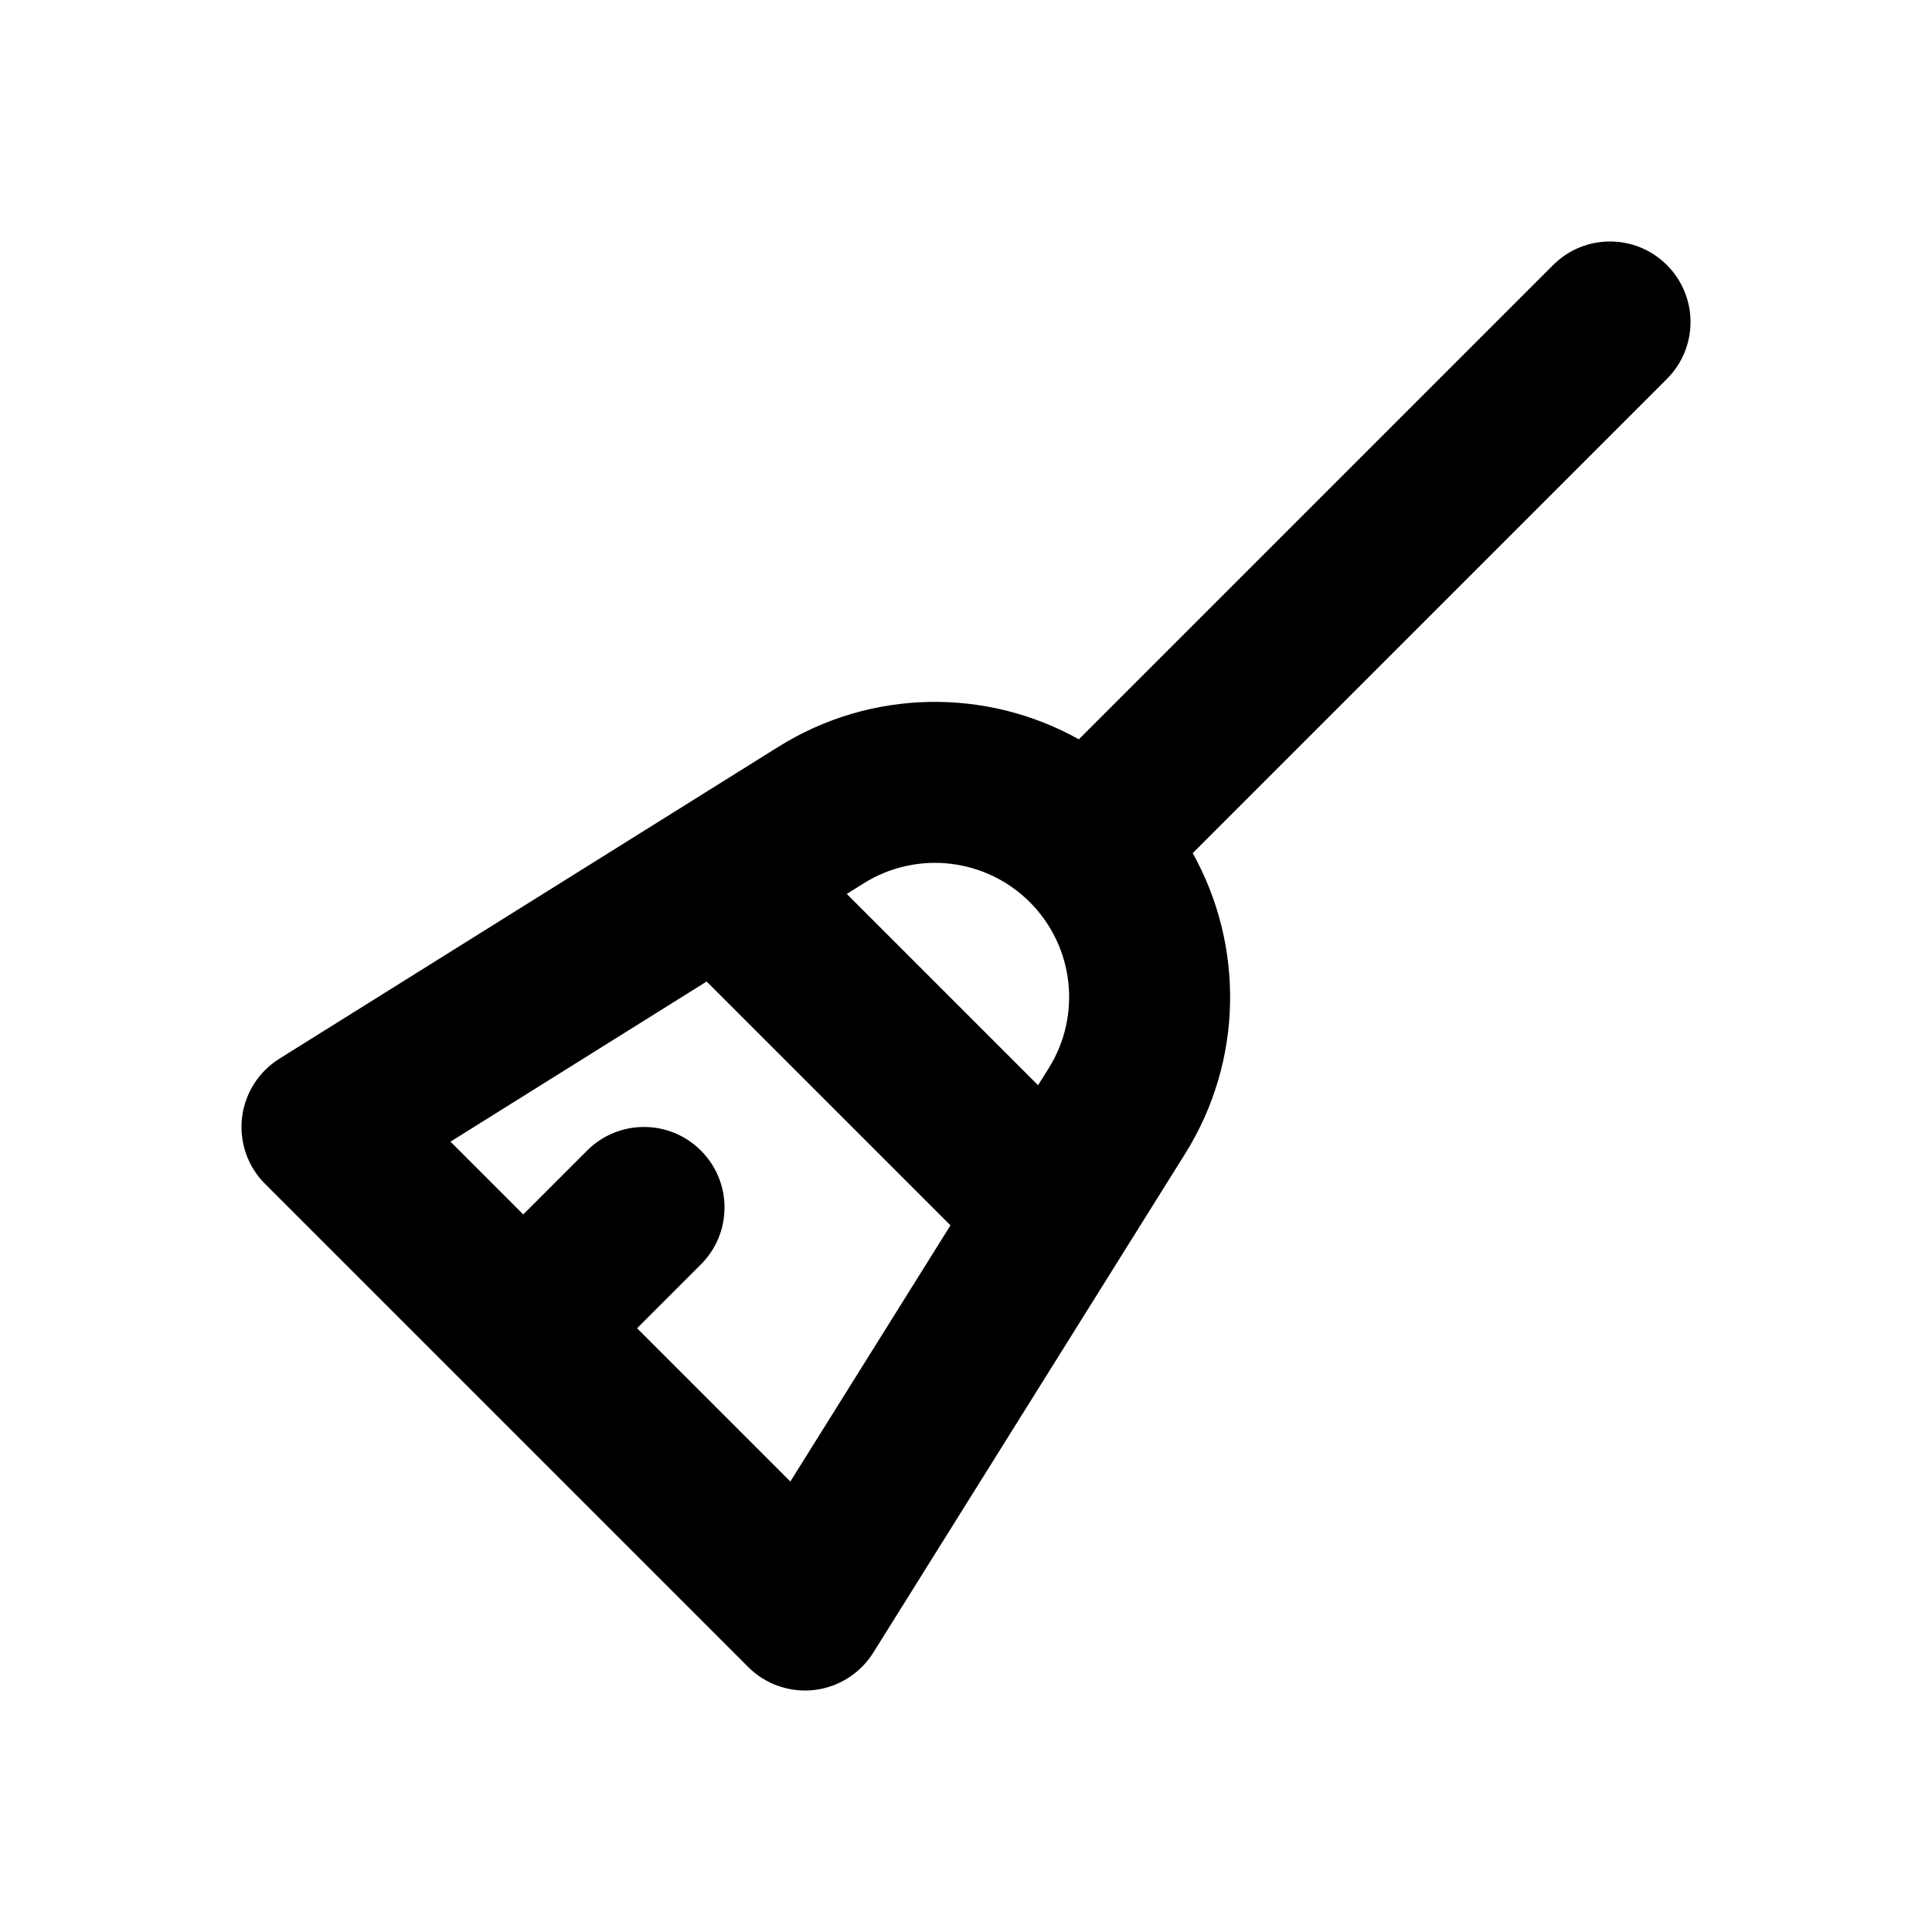 <svg width="24" height="24" viewBox="0 0 24 24" fill="none" xmlns="http://www.w3.org/2000/svg">
<path fill-rule="evenodd" clip-rule="evenodd" d="M20.707 4.707C21.098 4.317 21.098 3.683 20.707 3.293C20.317 2.902 19.683 2.902 19.293 3.293L13.402 9.184C12.258 8.545 10.826 8.554 9.671 9.276L3.47 13.152C3.212 13.313 3.041 13.584 3.006 13.887C2.972 14.19 3.077 14.492 3.293 14.707L5.793 17.207L9.293 20.707C9.508 20.923 9.81 21.028 10.113 20.994C10.416 20.959 10.687 20.788 10.848 20.53L14.724 14.329C15.446 13.174 15.455 11.742 14.816 10.598L20.707 4.707ZM7.914 16.5L8.707 15.707C9.098 15.317 9.098 14.683 8.707 14.293C8.317 13.902 7.683 13.902 7.293 14.293L6.5 15.086L5.596 14.182L8.778 12.193L11.807 15.222L9.818 18.404L7.914 16.5ZM12.793 11.207C12.244 10.658 11.389 10.561 10.731 10.972L10.519 11.105L12.895 13.481L13.028 13.269C13.439 12.611 13.342 11.756 12.793 11.207Z" fill="currentColor"/>
</svg>
